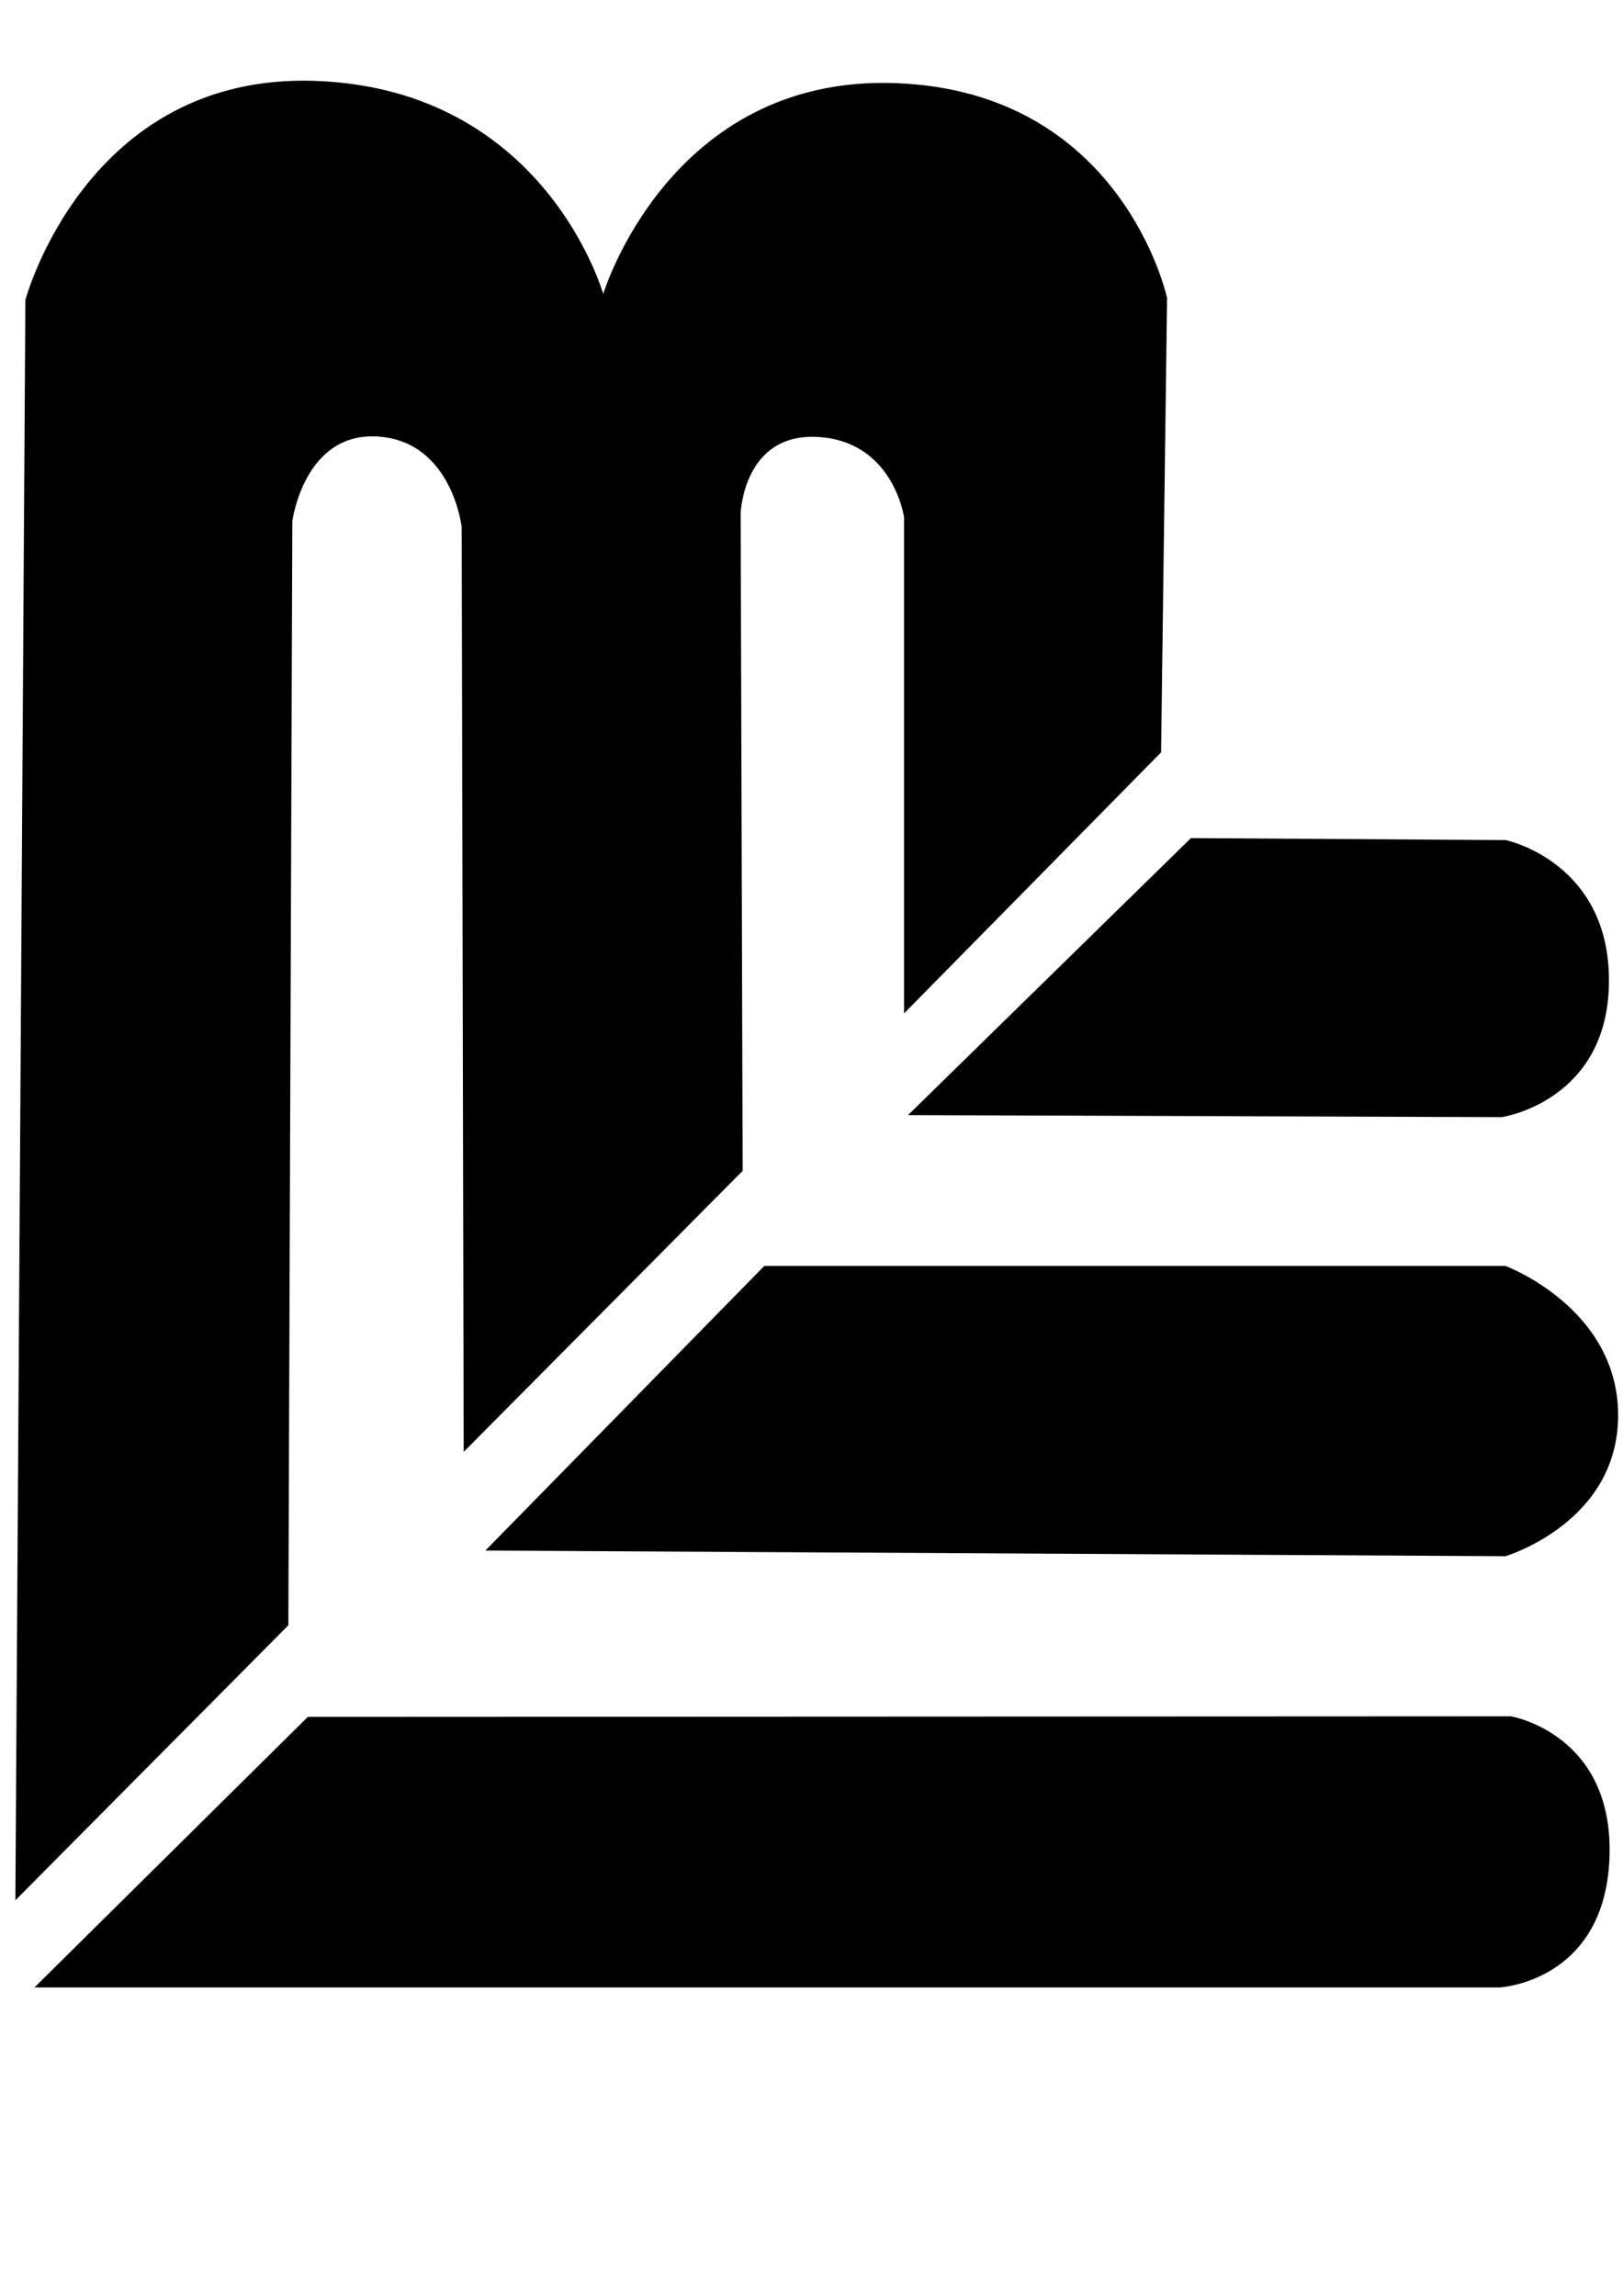<?xml version="1.0" encoding="UTF-8" standalone="no"?>
<!-- Created with Inkscape (http://www.inkscape.org/) -->

<svg
   width="210mm"
   height="297mm"
   viewBox="0 0 210 297"
   version="1.1"
   id="svg5"
   xml:space="preserve"
   inkscape:version="1.2 (dc2aedaf03, 2022-05-15)"
   sodipodi:docname="LEM.svg"
   xmlns:inkscape="http://www.inkscape.org/namespaces/inkscape"
   xmlns:sodipodi="http://sodipodi.sourceforge.net/DTD/sodipodi-0.dtd"
   xmlns="http://www.w3.org/2000/svg"
   xmlns:svg="http://www.w3.org/2000/svg"><sodipodi:namedview
     id="namedview7"
     pagecolor="#505050"
     bordercolor="#eeeeee"
     borderopacity="1"
     inkscape:showpageshadow="0"
     inkscape:pageopacity="0"
     inkscape:pagecheckerboard="0"
     inkscape:deskcolor="#505050"
     inkscape:document-units="mm"
     showgrid="false"
     inkscape:zoom="0.80508929"
     inkscape:cx="532.2391"
     inkscape:cy="599.93346"
     inkscape:window-width="1920"
     inkscape:window-height="1017"
     inkscape:window-x="1912"
     inkscape:window-y="-8"
     inkscape:window-maximized="1"
     inkscape:current-layer="layer1" /><defs
     id="defs2" /><g
     inkscape:label="Capa 1"
     inkscape:groupmode="layer"
     id="layer1"><g
       id="g1769"
       transform="matrix(4.11,0,0,4.11,-154.499,-254.06)"><path
         style="fill:#000000;stroke-width:0.265"
         d="M 38.677,124.371 H 84.806 c 0,0 3.307,-0.175 3.454,-4.081 0.147,-3.906 -3.102,-4.452 -3.102,-4.452 l -37.876,0.017 z"
         id="path460"
         sodipodi:nodetypes="cczccc" /><path
         style="fill:#000000;stroke-width:0.265"
         d="m 52.871,110.621 32.113,0.177 c 0,0 3.548,-1.05 3.548,-4.435 0,-3.386 -3.548,-4.702 -3.548,-4.702 H 61.653 Z"
         id="path462"
         sodipodi:nodetypes="cczccc" /><path
         style="fill:#000000;stroke-width:0.265"
         d="m 66.177,96.914 8.907,-8.719 9.911,0.063 c 0,0 3.27,0.678 3.249,4.453 -0.021,3.774 -3.374,4.267 -3.374,4.267 z"
         id="path1068"
         sodipodi:nodetypes="ccczcc" /><path
         style="fill:#000000;stroke-width:0.265"
         d="m 38.075,121.628 8.594,-8.656 0.125,-34.751 c 0,0 0.369,-2.822 2.701,-2.665 2.331,0.157 2.631,2.853 2.631,2.853 l 0.063,29.105 8.782,-8.845 -0.063,-20.7 c 0,0 0.084,-2.545 2.447,-2.399 2.363,0.146 2.697,2.524 2.697,2.524 v 15.619 l 8.092,-8.217 0.188,-14.302 c 0,0 -1.39,-6.491 -8.529,-6.762 -7.139,-0.271 -9.222,6.637 -9.222,6.637 0,0 -1.805,-6.435 -9.039,-6.707 -7.235,-0.272 -9.152,6.895 -9.152,6.895 z"
         id="path1070"
         sodipodi:nodetypes="ccczcccczcccczczcc" /></g></g></svg>
